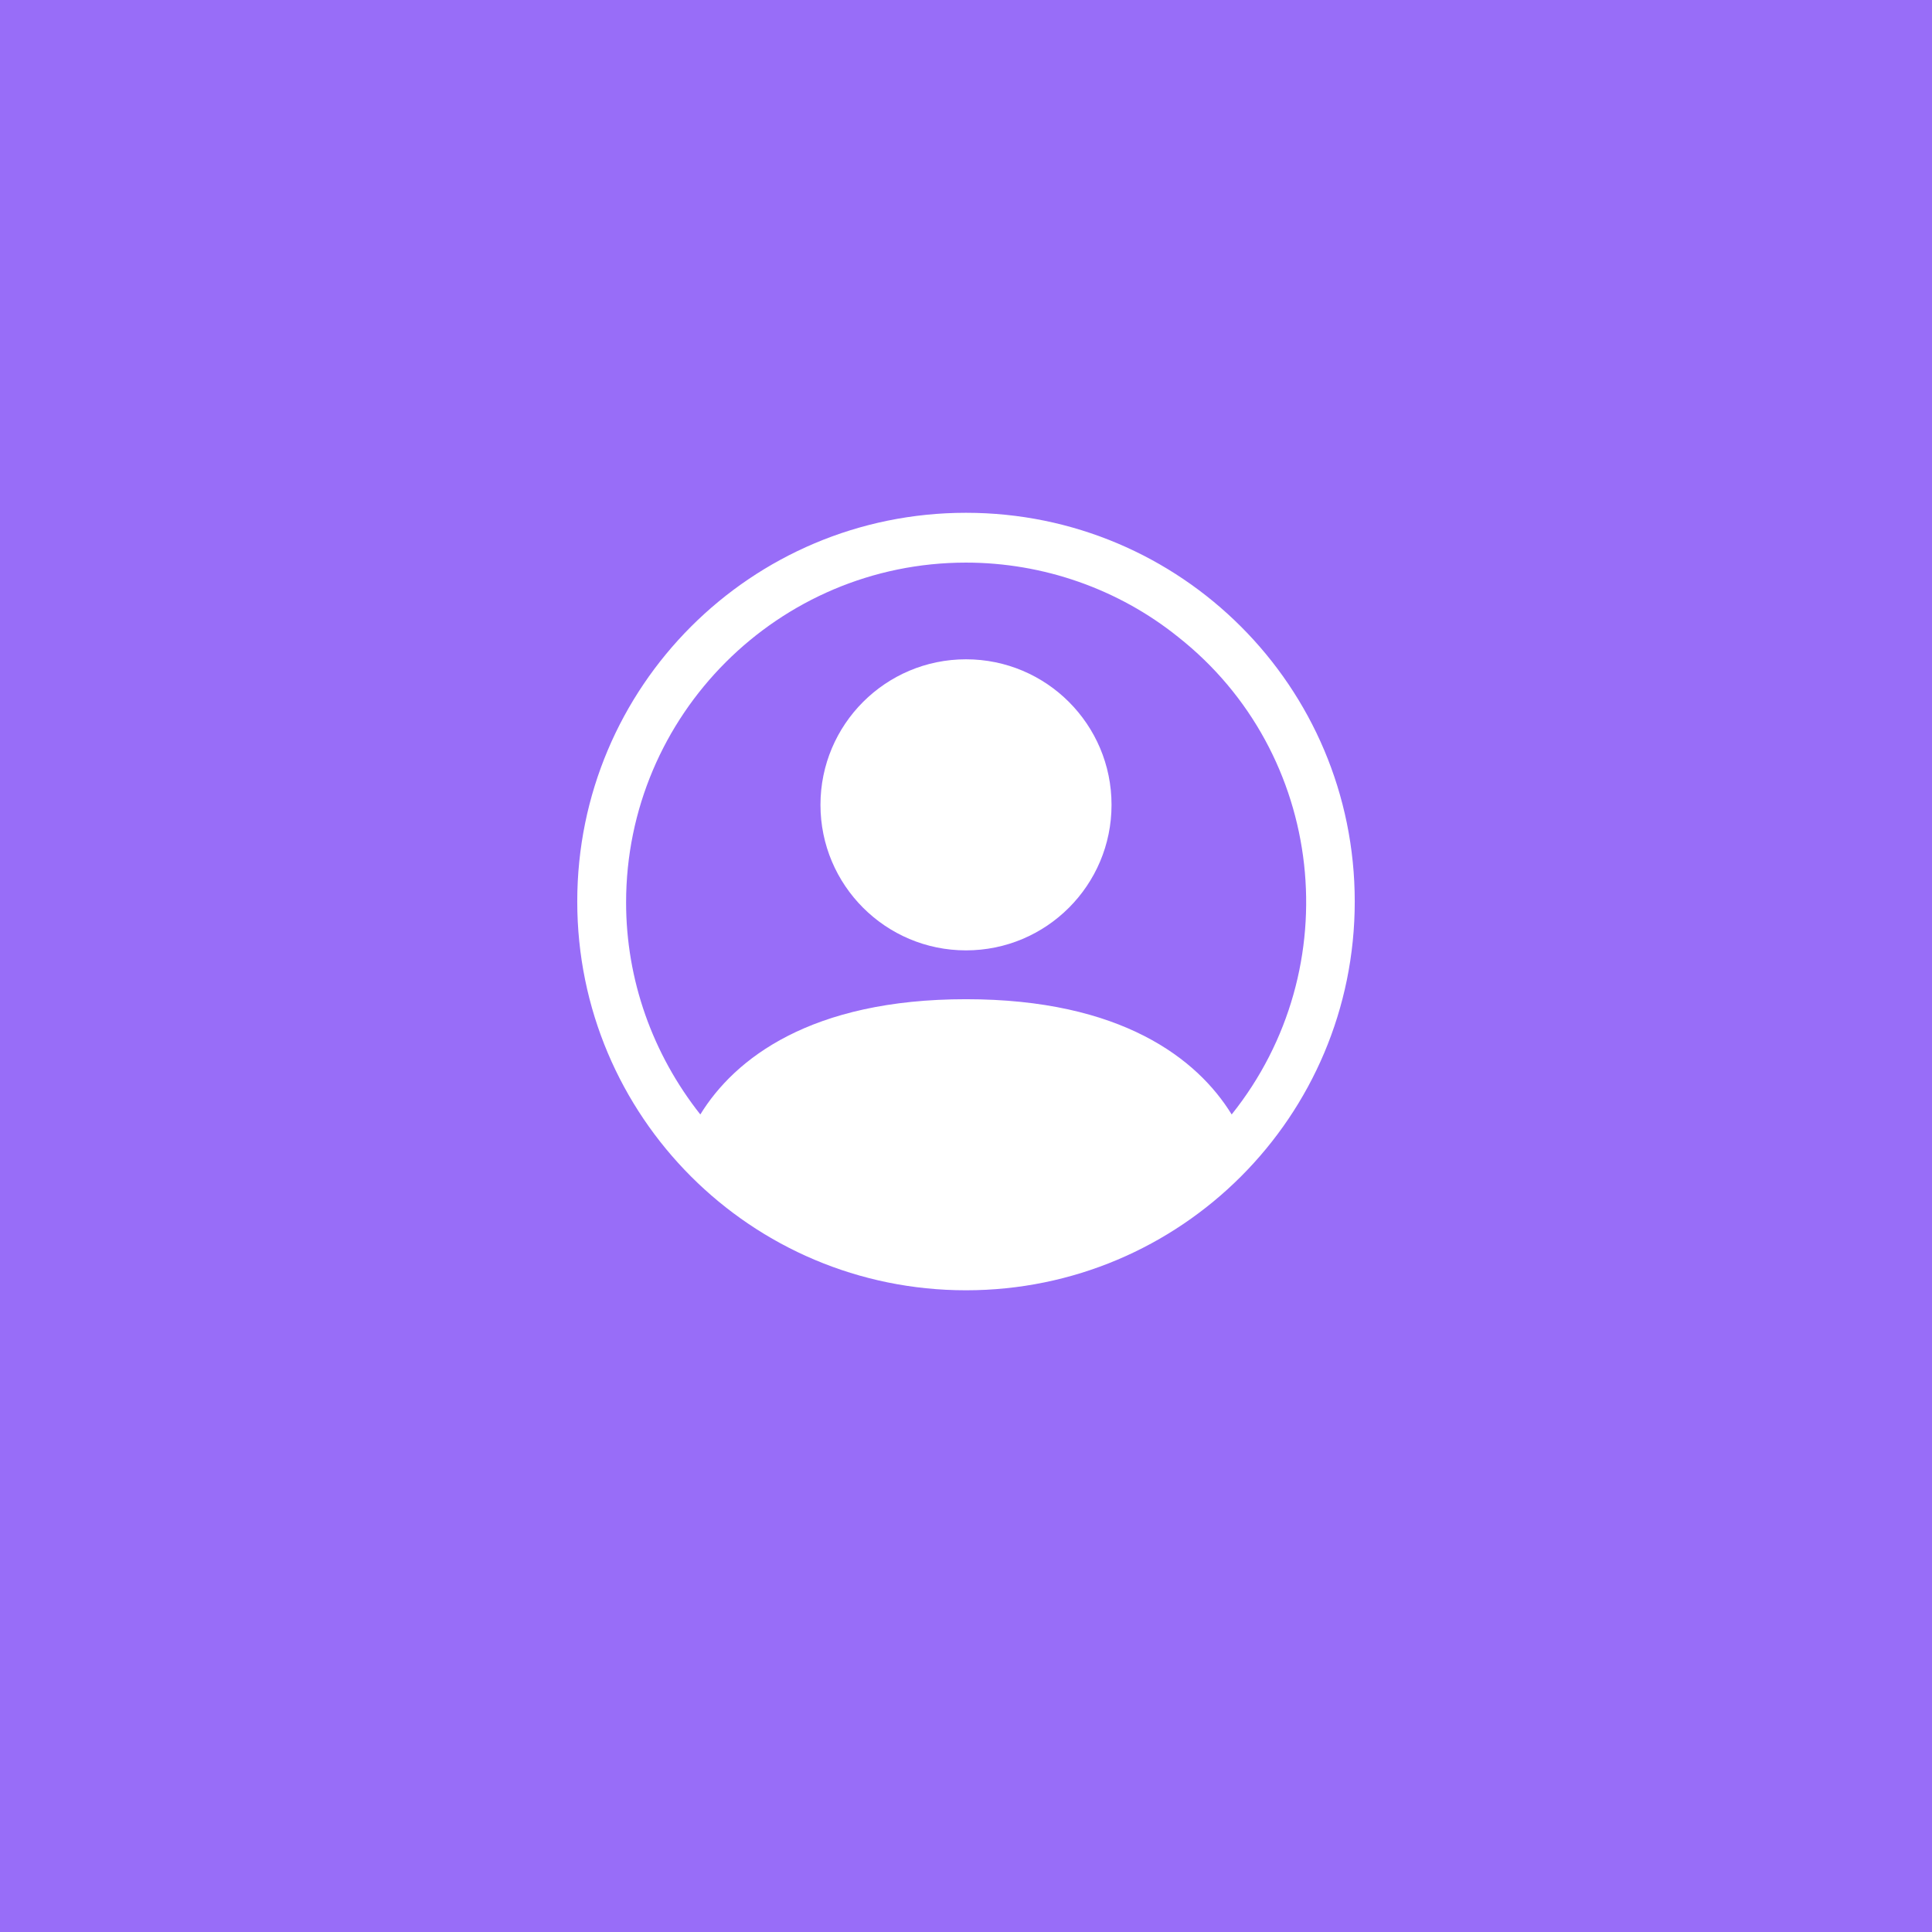 <?xml version="1.0" encoding="utf-8"?>
<!-- Generator: $$$/GeneralStr/196=Adobe Illustrator 27.6.0, SVG Export Plug-In . SVG Version: 6.00 Build 0)  -->
<svg version="1.1" xmlns="http://www.w3.org/2000/svg" xmlns:xlink="http://www.w3.org/1999/xlink" x="0px" y="0px"
	 viewBox="0 0 197.8 197.8" style="enable-background:new 0 0 197.8 197.8;" xml:space="preserve">
<style type="text/css">
	.st0{fill:#986DF8;}
	.st1{fill-rule:evenodd;clip-rule:evenodd;fill:#FFFFFF;}
</style>
<g id="fond">
	<rect class="st0" width="197.8" height="197.8"/>
</g>
<g id="icone">
	<g>
		<circle class="st1" cx="98.9" cy="82.4" r="14.9"/>
		<path class="st1" d="M98.9,52.5c-22,0-39.8,17.8-39.8,39.8s17.8,39.8,39.8,39.8s39.8-17.8,39.8-39.8S120.9,52.5,98.9,52.5z
			 M126.1,114.1c-3.5-5.7-11.3-11.8-27.2-11.8s-23.7,6.1-27.2,11.8c-4.9-6.2-7.6-13.8-7.6-21.7c0-19.2,15.6-34.8,34.8-34.8
			c7.9,0,15.6,2.7,21.7,7.6C135.7,77.1,138.1,99.1,126.1,114.1z"/>
	</g>
</g>
</svg>
